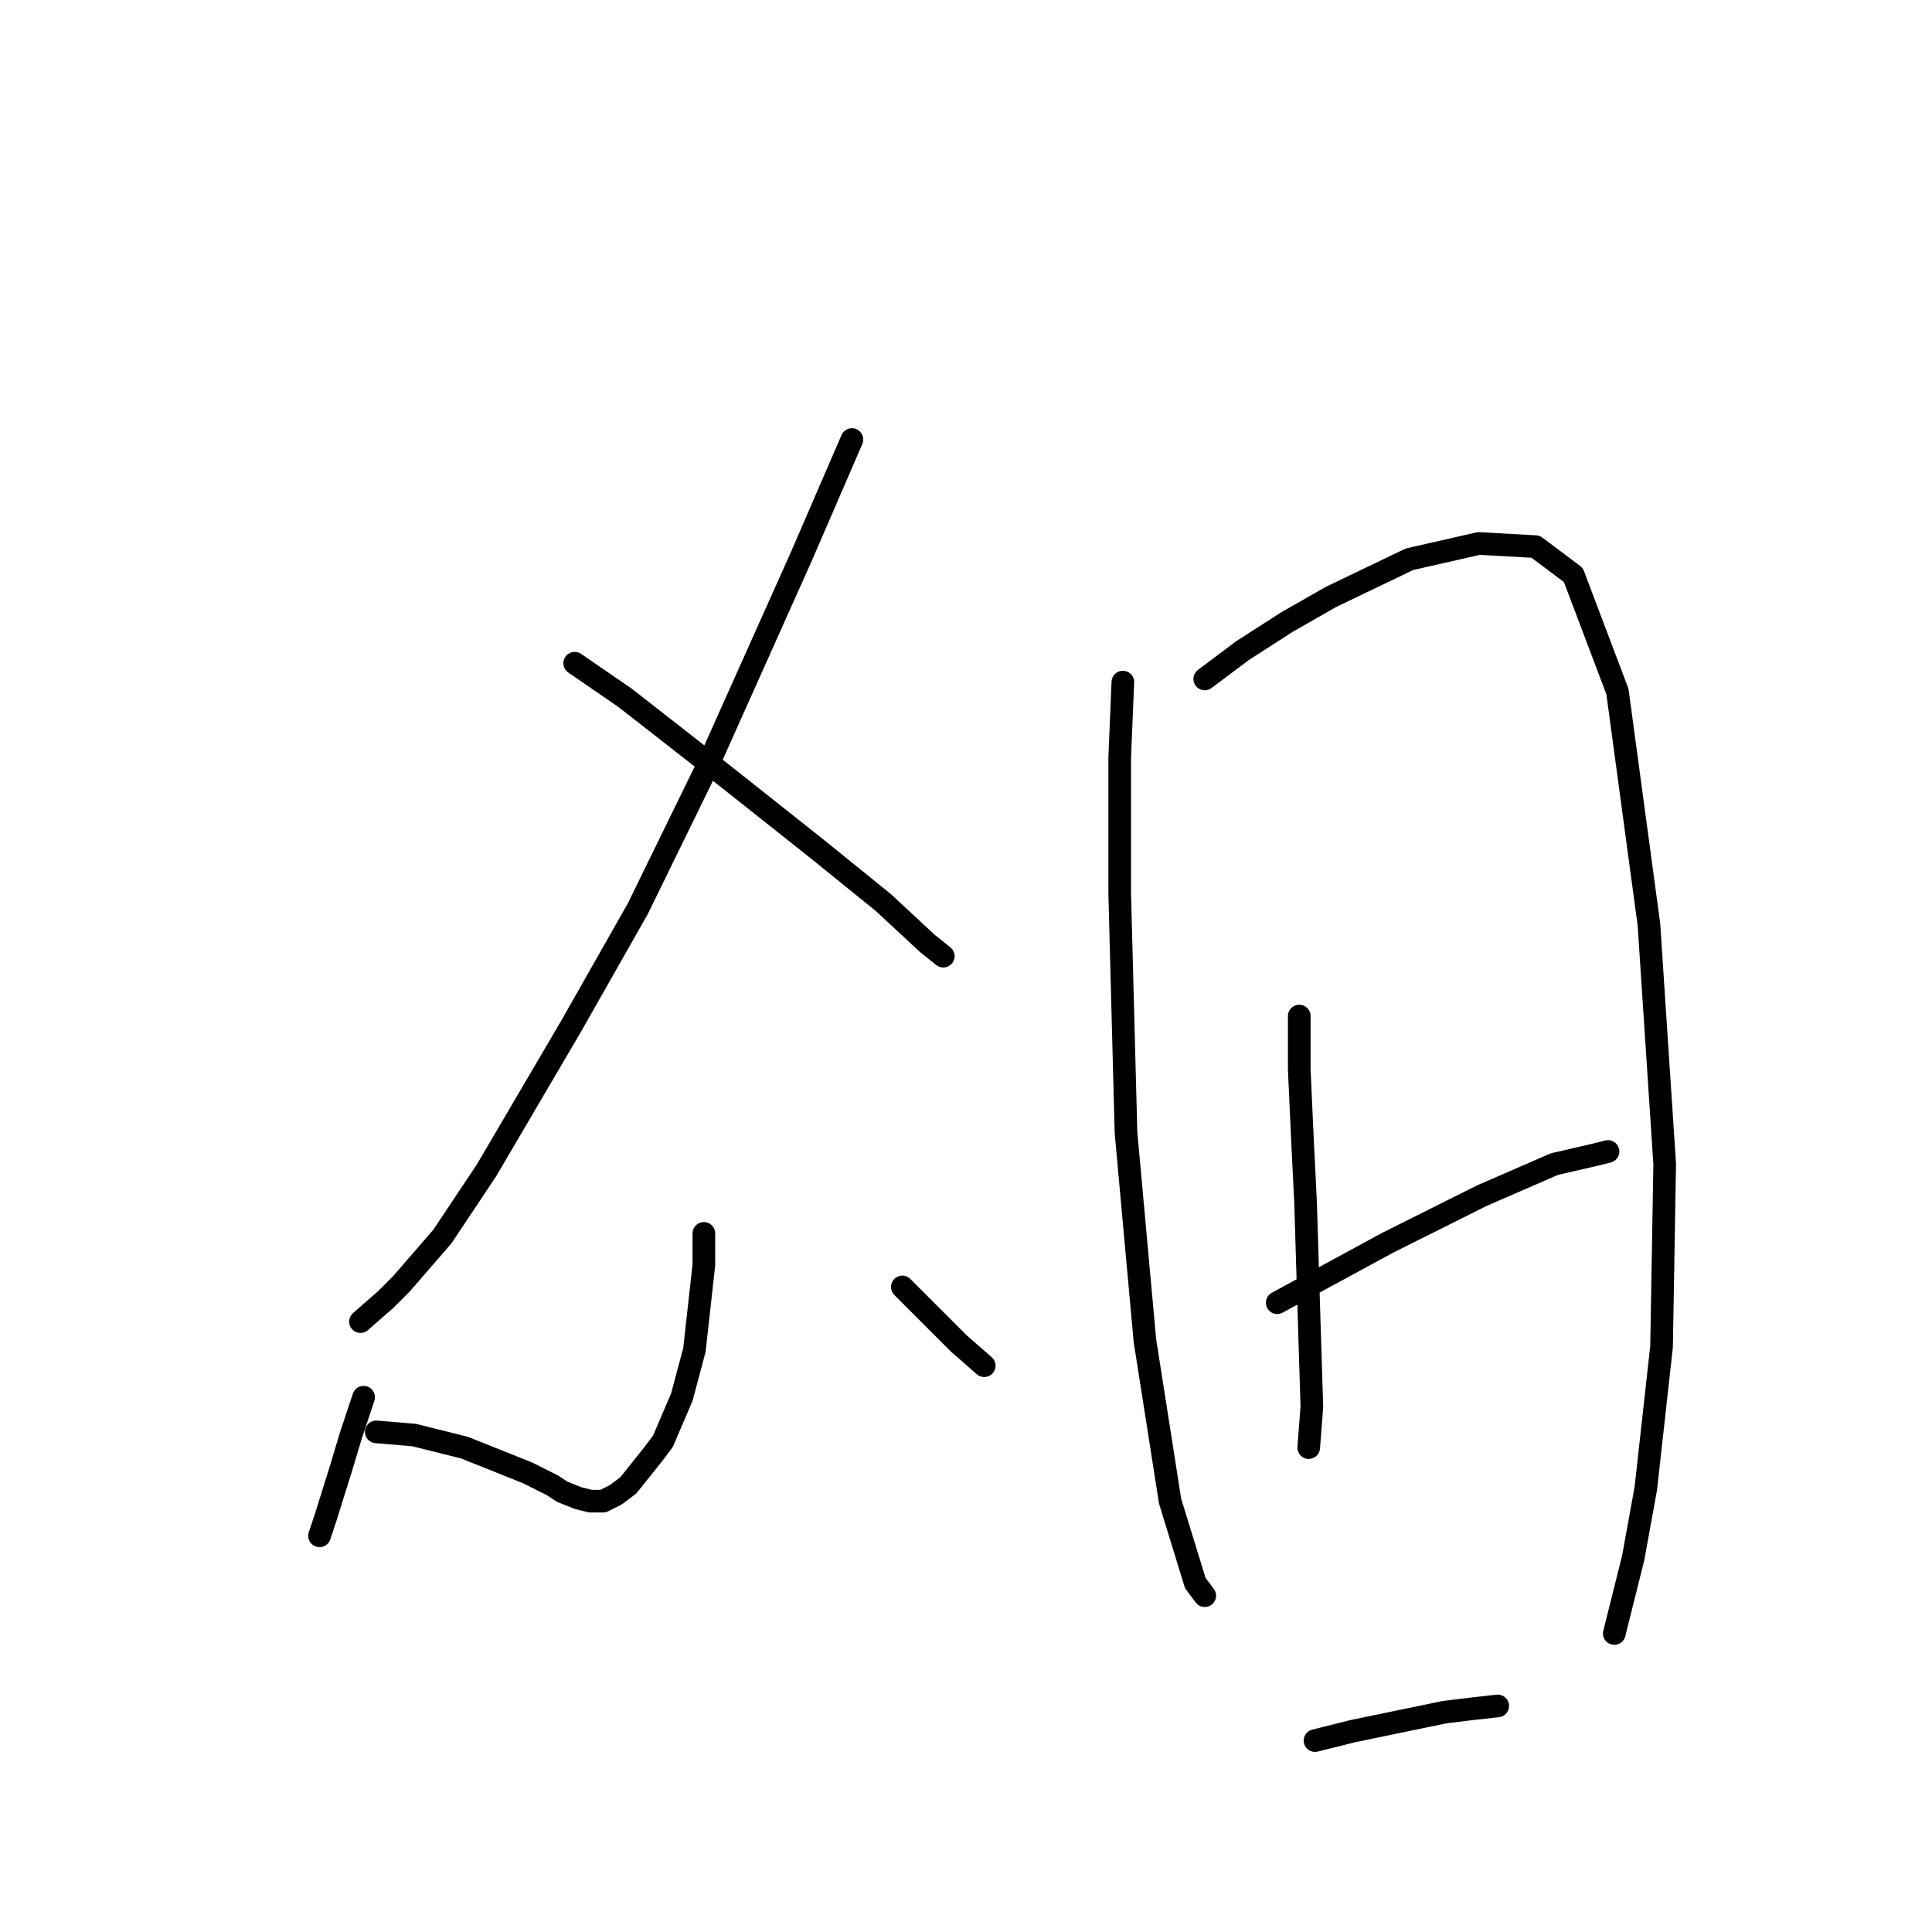 <?xml version="1.0" standalone="no"?>
    <svg width="256" height="256" xmlns="http://www.w3.org/2000/svg" version="1.1">
    <polyline stroke="black" stroke-width="3" stroke-linecap="round" fill="transparent" stroke-linejoin="round" points="112.884 58.239 106.205 73.684 93.682 101.652 84.499 120.436 75.733 135.881 64.462 155.083 58.618 163.849 53.191 170.111 51.104 172.198 47.765 175.12 47.765 175.12 " />
        <polyline stroke="black" stroke-width="3" stroke-linecap="round" fill="transparent" stroke-linejoin="round" points="76.15 87.876 82.829 92.468 96.187 102.904 108.292 112.505 117.058 119.601 122.903 125.028 124.99 126.698 124.99 126.698 " />
        <polyline stroke="black" stroke-width="3" stroke-linecap="round" fill="transparent" stroke-linejoin="round" points="93.265 163.432 93.265 167.606 92.013 178.877 90.343 185.138 87.838 190.982 86.586 192.652 83.246 196.826 81.577 198.078 79.907 198.913 78.237 198.913 76.568 198.496 74.48 197.661 73.228 196.826 69.889 195.156 63.627 192.652 61.54 191.817 56.531 190.565 54.861 190.147 49.852 189.73 49.852 189.73 " />
        <polyline stroke="black" stroke-width="3" stroke-linecap="round" fill="transparent" stroke-linejoin="round" points="48.182 185.138 46.512 190.147 45.26 194.322 43.173 201 42.338 203.505 42.338 203.505 " />
        <polyline stroke="black" stroke-width="3" stroke-linecap="round" fill="transparent" stroke-linejoin="round" points="119.563 170.528 122.485 173.45 124.99 175.955 127.077 178.042 130.416 180.964 130.416 180.964 " />
        <polyline stroke="black" stroke-width="3" stroke-linecap="round" fill="transparent" stroke-linejoin="round" points="148.783 90.381 148.366 100.399 148.366 118.349 149.201 150.074 151.705 177.624 155.045 198.913 158.384 209.767 159.636 211.436 159.636 211.436 " />
        <polyline stroke="black" stroke-width="3" stroke-linecap="round" fill="transparent" stroke-linejoin="round" points="159.636 89.964 164.646 86.207 170.49 82.45 176.334 79.11 186.77 74.101 195.953 72.014 203.467 72.431 208.476 76.188 214.32 91.633 218.494 122.523 220.582 154.248 220.164 178.459 218.077 197.244 216.407 206.427 213.903 216.445 213.903 216.445 " />
        <polyline stroke="black" stroke-width="3" stroke-linecap="round" fill="transparent" stroke-linejoin="round" points="172.159 134.629 172.159 141.725 172.577 150.909 172.994 159.257 173.412 173.033 173.829 186.39 173.412 191.817 173.412 191.817 " />
        <polyline stroke="black" stroke-width="3" stroke-linecap="round" fill="transparent" stroke-linejoin="round" points="169.237 172.615 183.848 164.684 190.526 161.344 196.371 158.422 205.971 154.248 211.398 152.996 213.068 152.578 213.068 152.578 " />
        <polyline stroke="black" stroke-width="3" stroke-linecap="round" fill="transparent" stroke-linejoin="round" points="174.247 230.638 179.256 229.386 191.361 226.881 194.701 226.464 198.458 226.046 198.458 226.046 " />
        </svg>